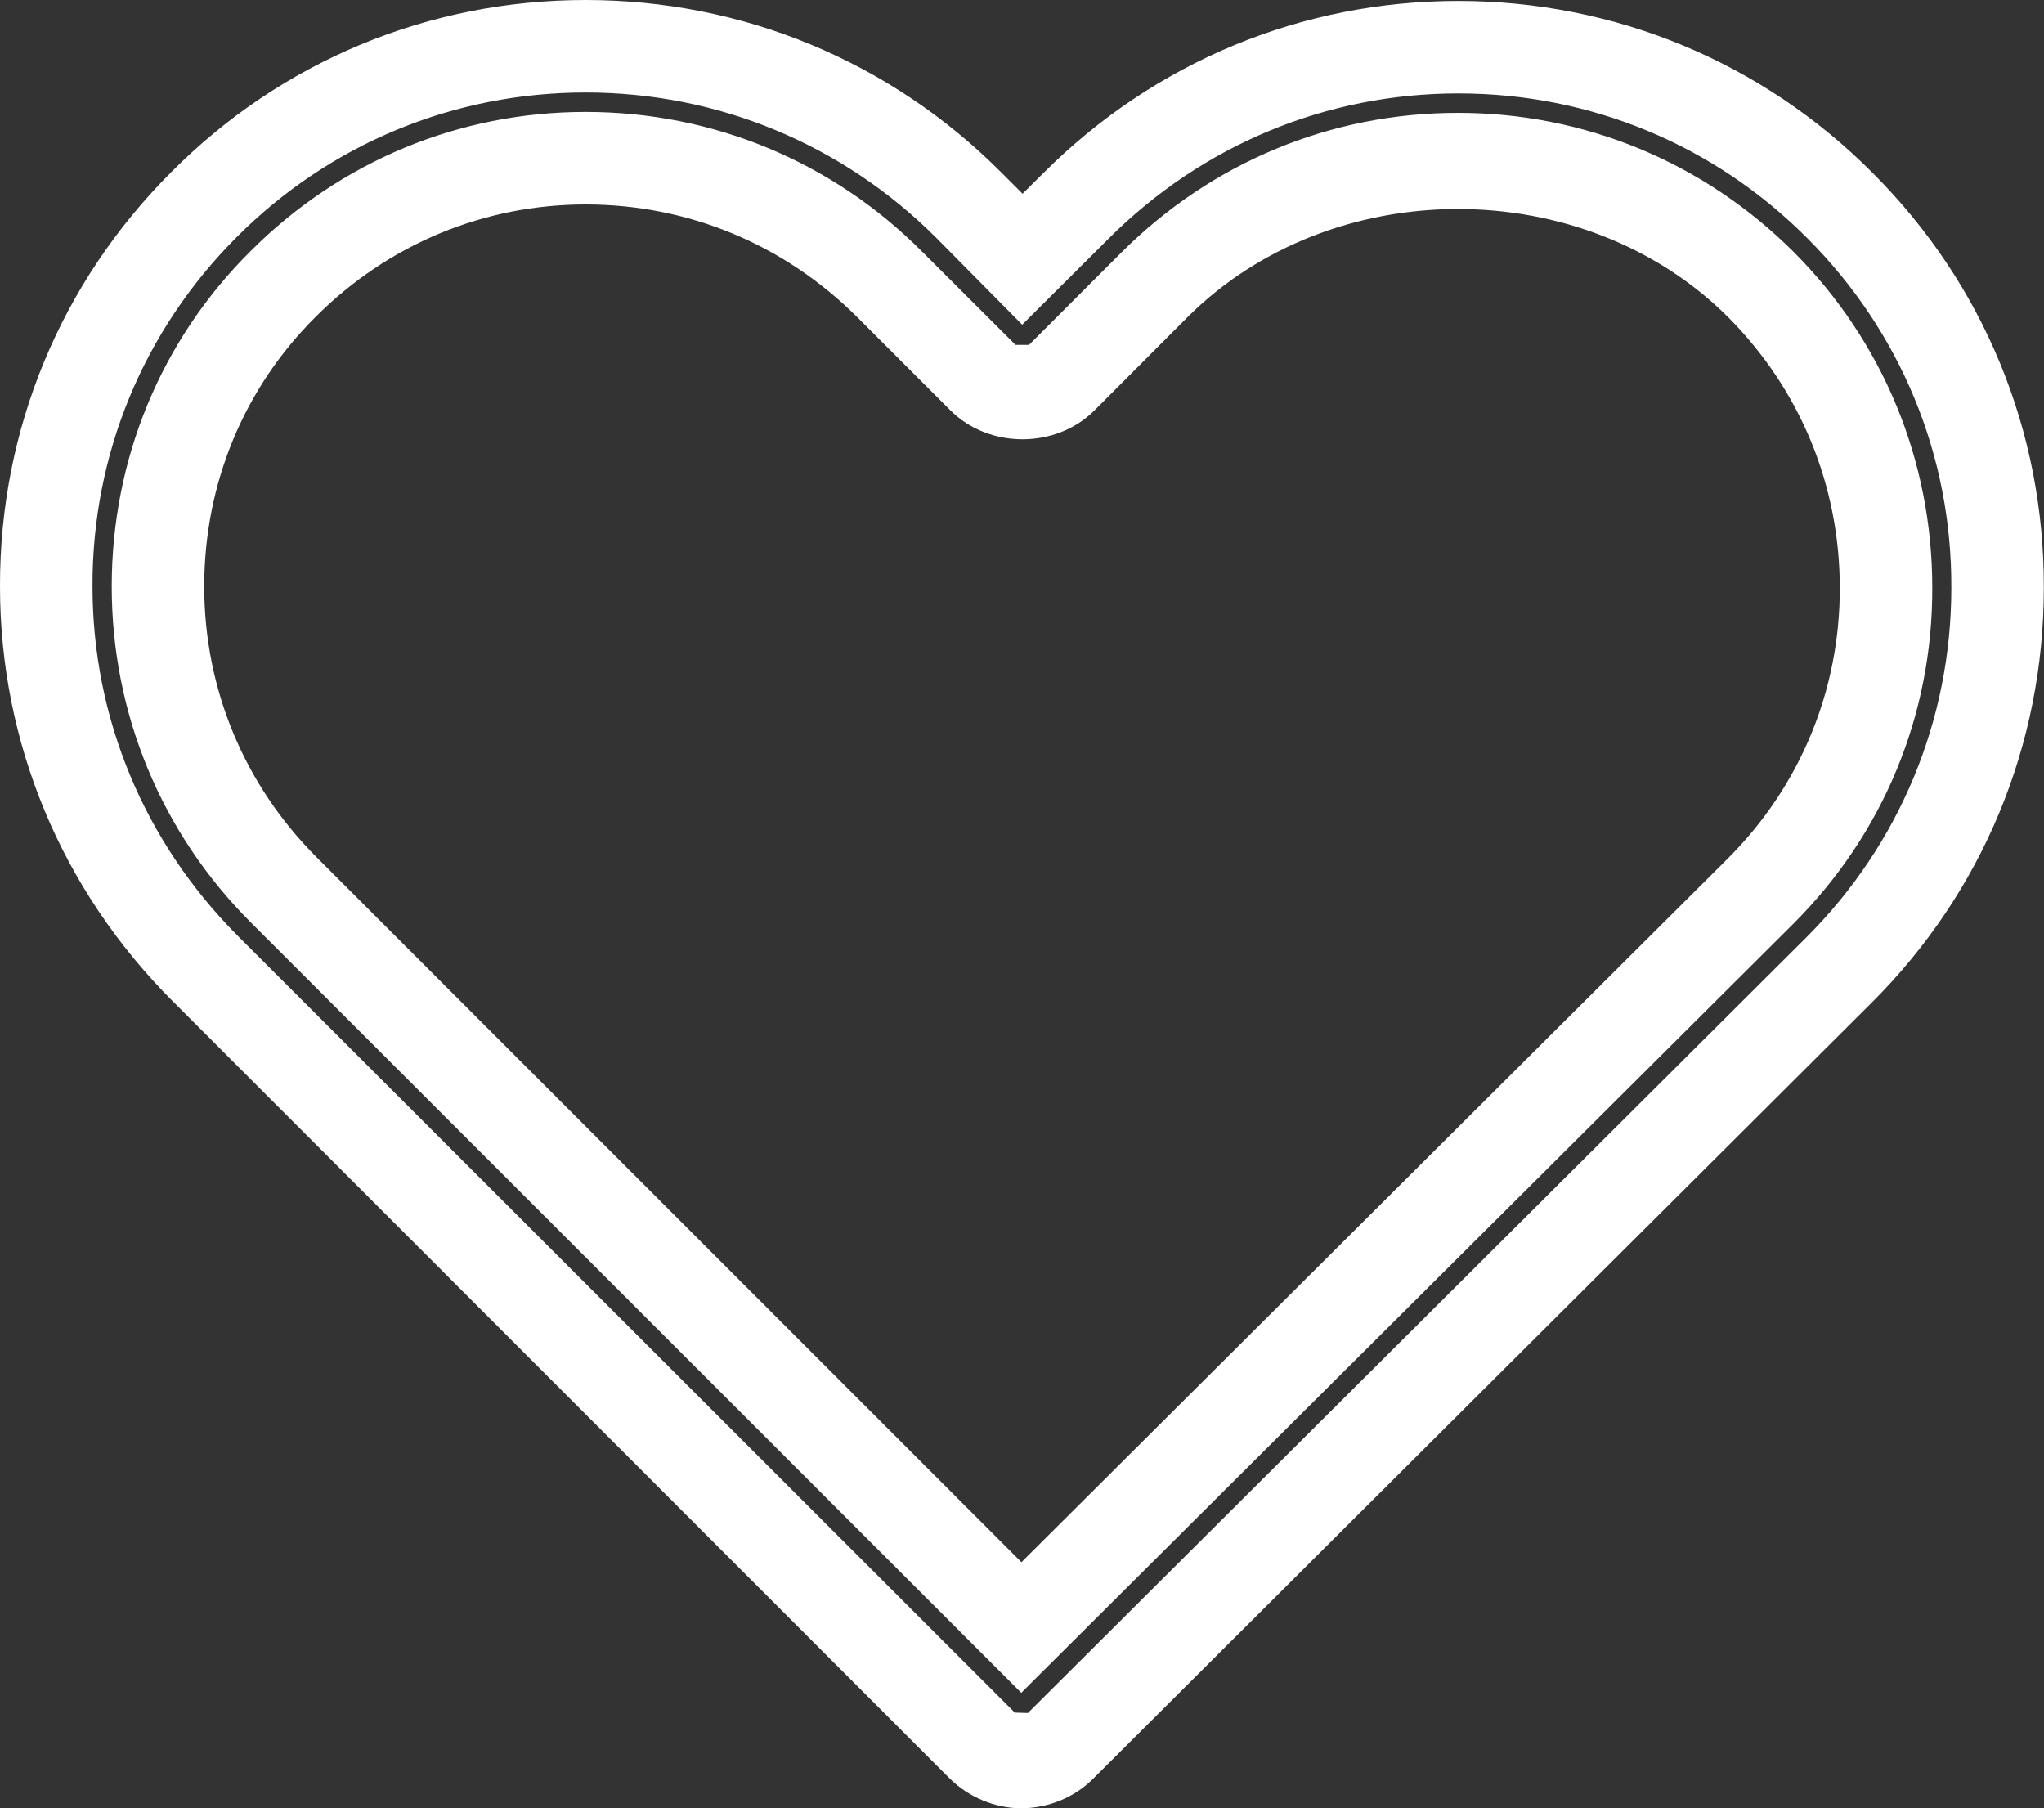 <?xml version="1.0" encoding="utf-8"?>
<!-- Generator: Adobe Illustrator 16.0.0, SVG Export Plug-In . SVG Version: 6.00 Build 0)  -->
<!DOCTYPE svg PUBLIC "-//W3C//DTD SVG 1.1//EN" "http://www.w3.org/Graphics/SVG/1.1/DTD/svg11.dtd">
<svg version="1.1" id="Layer_1" xmlns="http://www.w3.org/2000/svg" xmlns:xlink="http://www.w3.org/1999/xlink" x="0px" y="0px"
	 width="11.05px" height="9.774px" viewBox="0 0 11.05 9.774" enable-background="new 0 0 11.05 9.774" xml:space="preserve">
<rect x="0" y="0" width="11.05" height="9.774" fill="#333333" stroke="none"/>
<path fill="#FFFFFF" d="M5.521,9.774c-0.143,0-0.285-0.06-0.388-0.162L0.933,5.411C0.331,4.809,0,4.013,0,3.17
	c-0.002-0.846,0.327-1.643,0.929-2.243C1.525,0.329,2.32,0,3.166,0c0.848,0,1.646,0.33,2.246,0.931l0.116,0.116l0.112-0.111
	c0.6-0.6,1.396-0.931,2.243-0.931c0.847,0,1.643,0.33,2.24,0.929c0.601,0.6,0.929,1.397,0.926,2.244c0,0.846-0.33,1.643-0.931,2.242
	L5.91,9.614C5.811,9.714,5.668,9.774,5.521,9.774 M5.486,9.257l0.071,0.002l4.209-4.193c0.504-0.504,0.783-1.175,0.783-1.889
	c0.003-0.714-0.274-1.385-0.779-1.89C9.268,0.783,8.598,0.505,7.884,0.505S6.499,0.784,5.993,1.29L5.526,1.755L5.06,1.284
	C4.553,0.778,3.879,0.5,3.166,0.5c-0.712,0-1.382,0.277-1.885,0.78C0.775,1.786,0.498,2.457,0.5,3.169
	c0,0.711,0.279,1.381,0.785,1.889L5.486,9.257L5.486,9.257z M5.521,9.15L1.356,4.986C0.871,4.501,0.604,3.856,0.604,3.17
	c0-0.689,0.267-1.333,0.752-1.814C1.84,0.872,2.482,0.605,3.166,0.605c0.688,0,1.333,0.268,1.818,0.754L5.49,1.864h0.073
	l0.501-0.501C6.552,0.877,7.195,0.61,7.882,0.61c0.683,0,1.327,0.266,1.813,0.75c0.485,0.485,0.751,1.13,0.751,1.817
	c0.002,0.685-0.264,1.33-0.751,1.816L5.521,9.15z M3.166,1.105c-0.55,0-1.066,0.215-1.457,0.605C1.318,2.097,1.104,2.616,1.104,3.17
	c0,0.552,0.216,1.072,0.607,1.463l3.811,3.811l3.82-3.805c0.391-0.391,0.605-0.91,0.604-1.461c0-0.554-0.215-1.074-0.604-1.464
	C8.56,0.934,7.2,0.935,6.418,1.716l-0.5,0.501c-0.207,0.209-0.571,0.211-0.781,0L4.632,1.712C4.239,1.321,3.721,1.105,3.166,1.105"
	/>
</svg>

